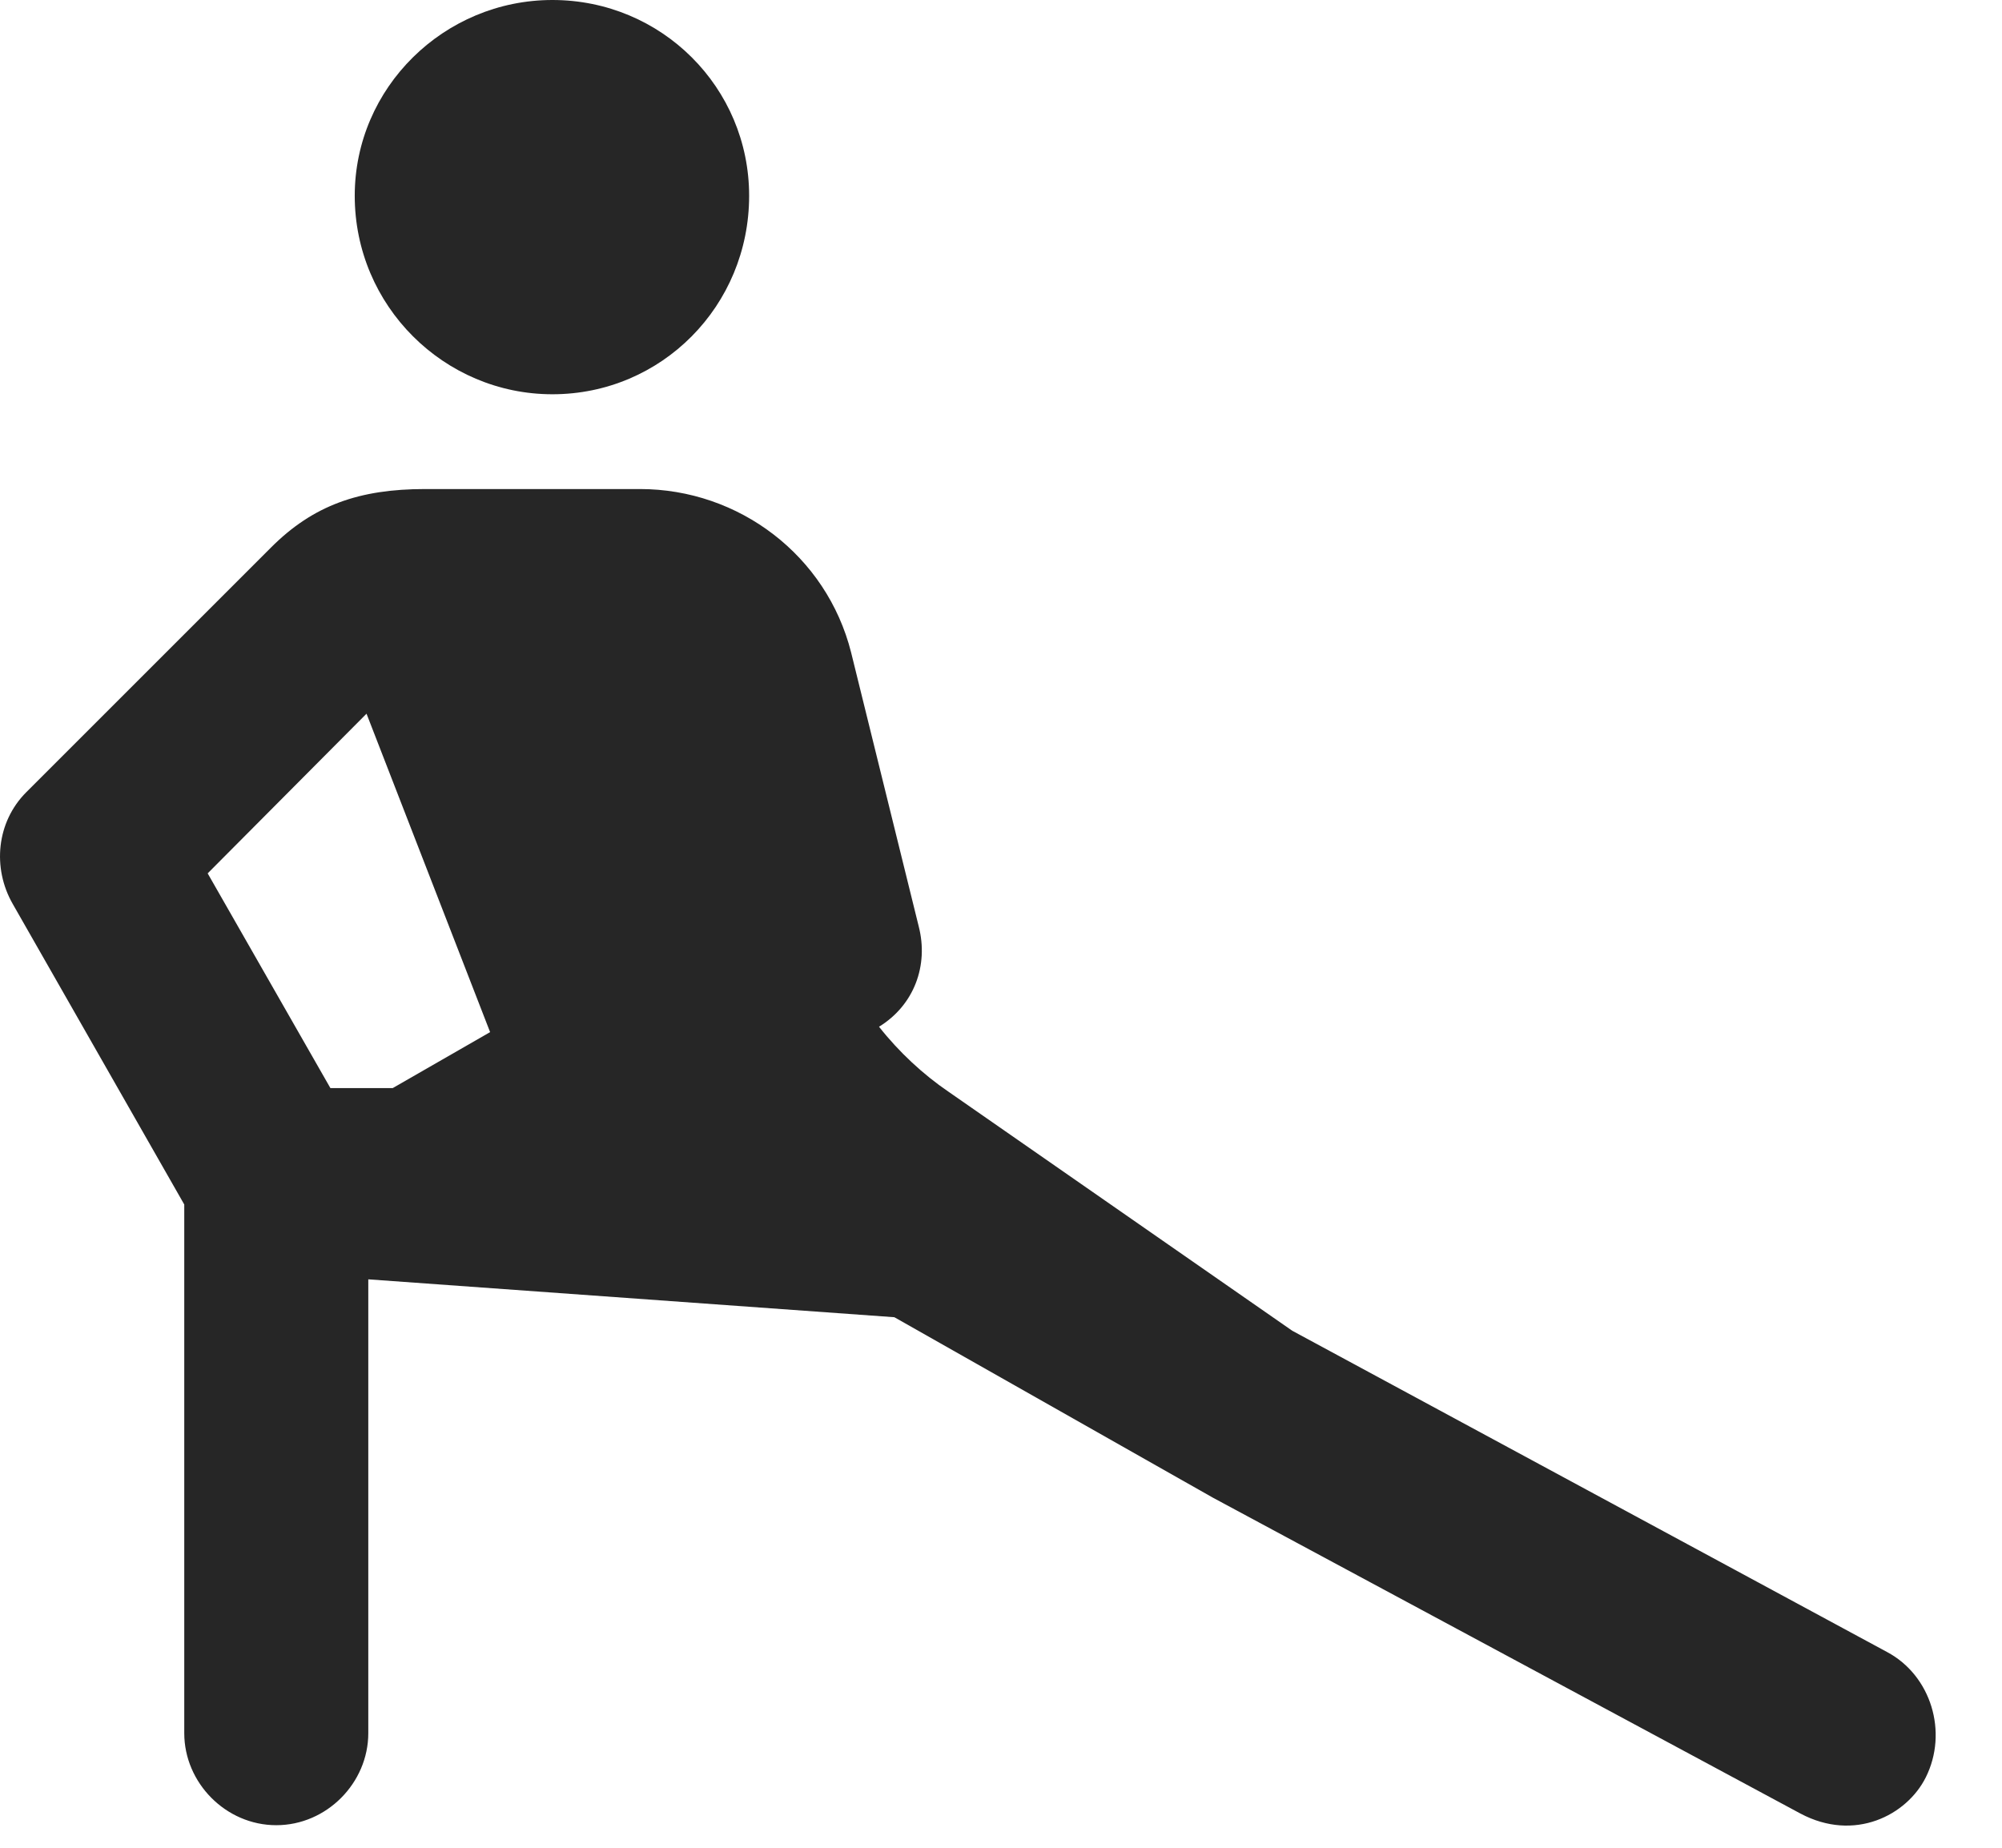 <svg width="26" height="24" viewBox="0 0 26 24" fill="none" xmlns="http://www.w3.org/2000/svg">
<path d="M7.174 5.121C8.592 5.121 9.729 3.973 9.729 2.543C9.729 1.137 8.592 0 7.174 0C5.768 0 4.607 1.137 4.607 2.543C4.607 3.973 5.768 5.121 7.174 5.121ZM24.506 21.457L16.783 17.285L12.318 14.18C11.99 13.957 11.674 13.664 11.416 13.336C11.873 13.055 12.061 12.539 11.932 12.035L11.053 8.473C10.736 7.219 9.6 6.352 8.311 6.352H5.522C4.666 6.352 4.068 6.562 3.518 7.113L0.342 10.289C-0.045 10.676 -0.103 11.273 0.166 11.742L2.393 15.645V22.512C2.393 23.156 2.932 23.707 3.588 23.707C4.244 23.707 4.783 23.156 4.783 22.512V16.617L11.615 17.109L15.752 19.453L23.381 23.555C24.084 23.93 24.764 23.578 25.01 23.086C25.303 22.5 25.08 21.762 24.506 21.457ZM2.697 11.344L4.76 9.27L6.365 13.406L5.1 14.133H4.291L2.697 11.344Z" fill="black" fill-opacity="0.85"/>
</svg>
